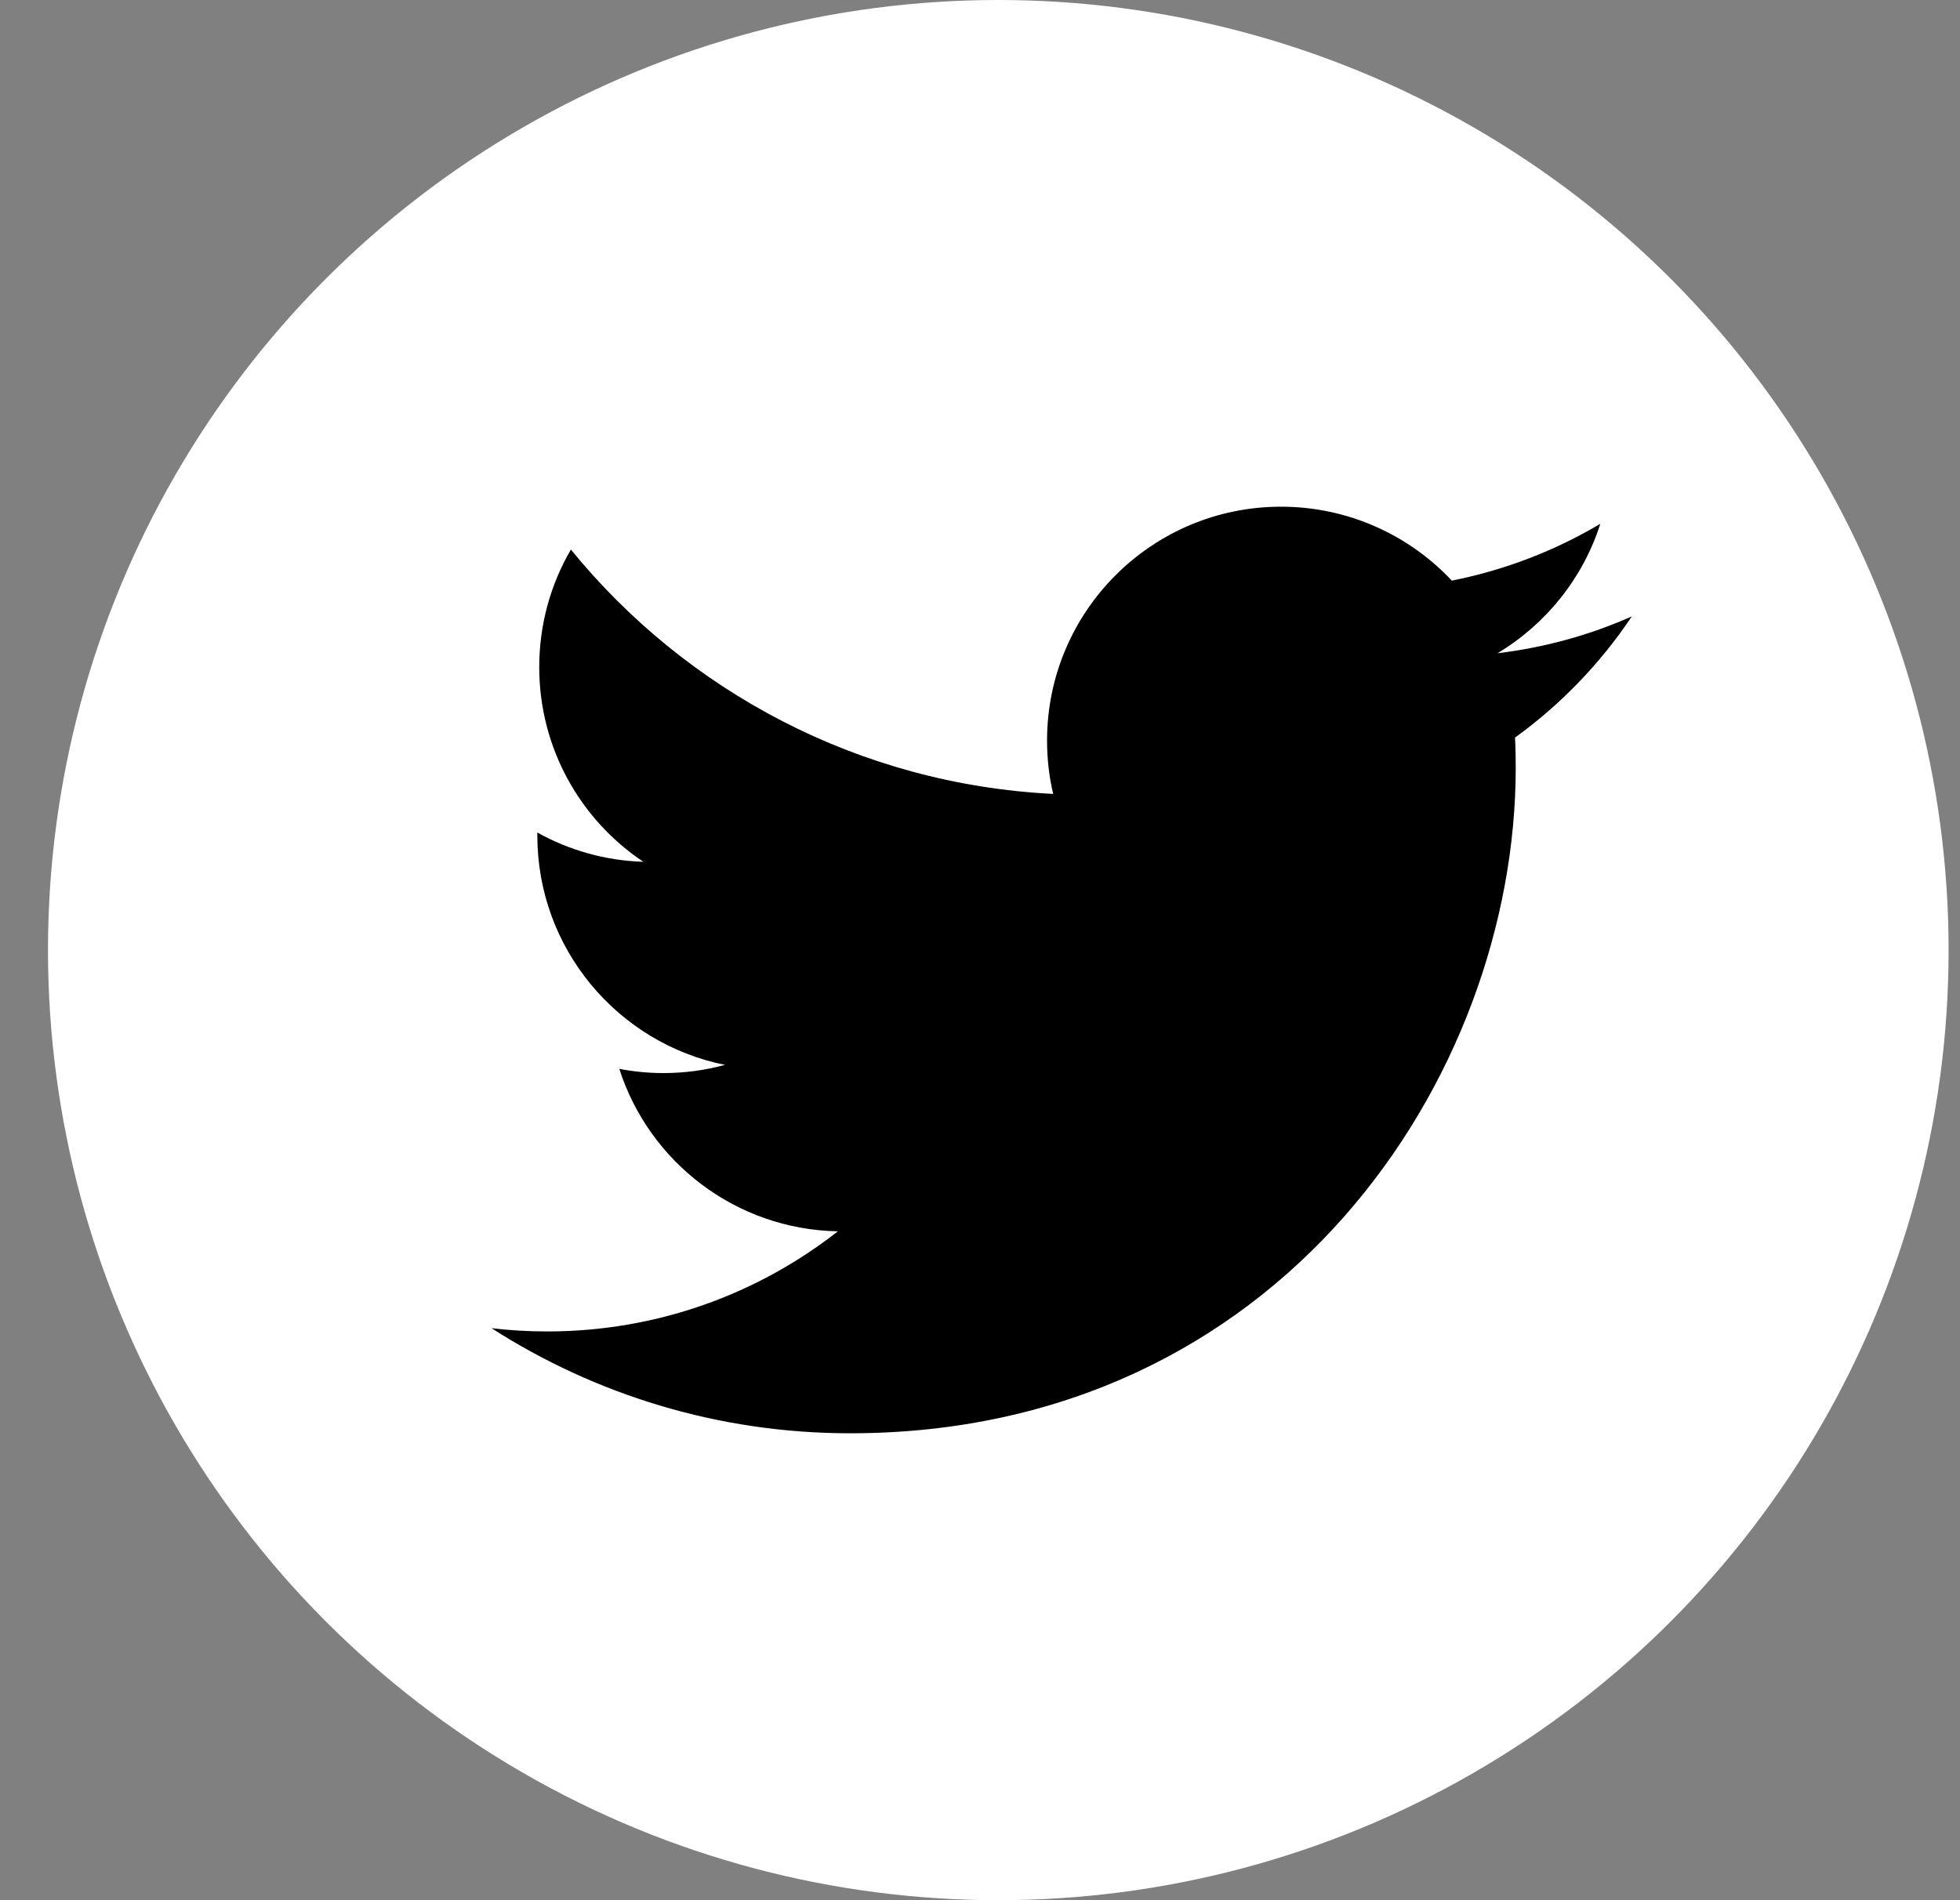 <svg width="33" height="32" viewBox="0 0 33 32" fill="none" xmlns="http://www.w3.org/2000/svg">
<rect x="0" y="0" width="33" height="32" fill="#808080" stroke="none"/>
<circle cx="16.808" cy="16" r="16" fill="white"/>
<path fill-rule="evenodd" clip-rule="evenodd" d="M27.475 10.38C26.769 10.694 26.009 10.905 25.213 11.001C26.026 10.513 26.651 9.741 26.944 8.821C26.184 9.273 25.34 9.6 24.444 9.778C23.725 9.012 22.7 8.533 21.568 8.533C19.393 8.533 17.629 10.297 17.629 12.472C17.629 12.781 17.664 13.082 17.732 13.37C14.458 13.206 11.555 11.638 9.612 9.255C9.273 9.836 9.079 10.513 9.079 11.235C9.079 12.601 9.774 13.807 10.832 14.513C10.185 14.493 9.579 14.316 9.047 14.02V14.07C9.047 15.979 10.405 17.57 12.206 17.933C11.876 18.023 11.528 18.071 11.169 18.071C10.915 18.071 10.668 18.046 10.427 18C10.928 19.565 12.383 20.704 14.107 20.736C12.759 21.792 11.061 22.422 9.215 22.422C8.896 22.422 8.583 22.404 8.275 22.367C10.018 23.484 12.088 24.137 14.313 24.137C21.558 24.137 25.52 18.135 25.52 12.93C25.52 12.759 25.517 12.589 25.508 12.421C26.279 11.864 26.947 11.17 27.475 10.38Z" fill="black"/>
</svg>

